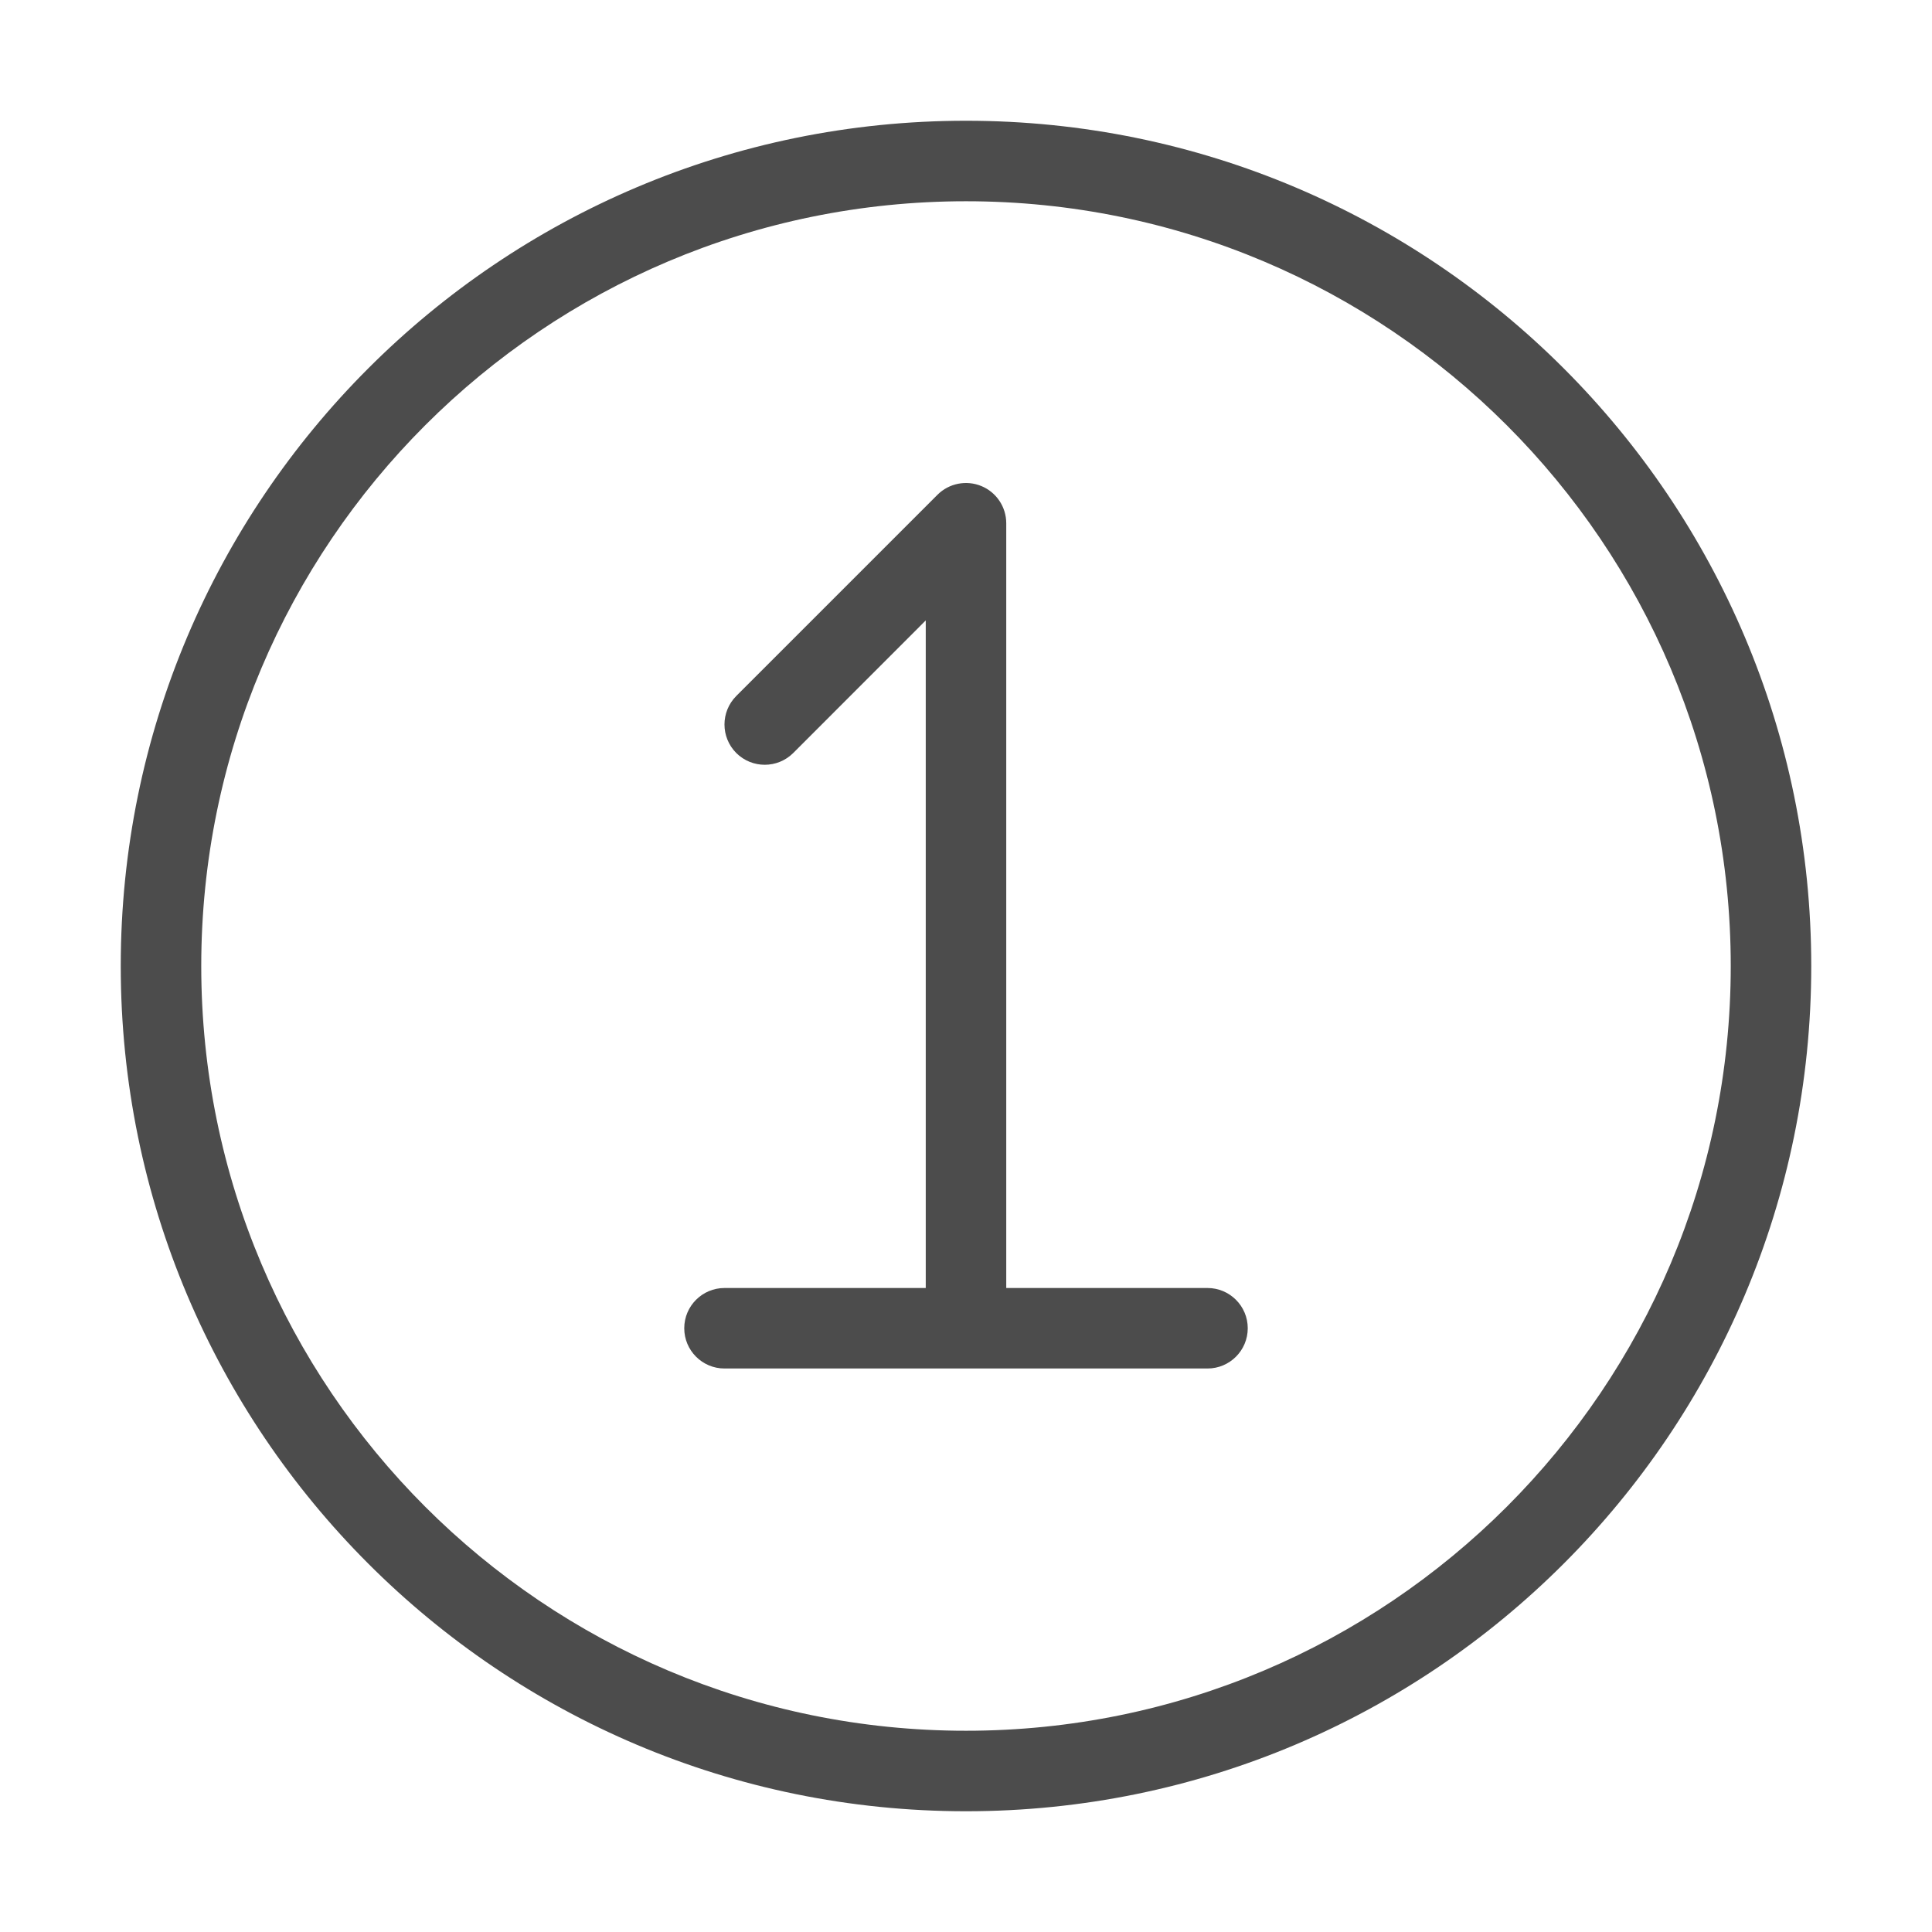 <svg width="24" height="24" viewBox="0 0 24 24" fill="none" xmlns="http://www.w3.org/2000/svg">
<path fill-rule="evenodd" clip-rule="evenodd" d="M12 2.5C6.753 2.5 2.5 6.753 2.5 12C2.5 17.247 6.753 21.5 12 21.5C17.247 21.5 21.5 17.247 21.5 12C21.5 6.753 17.247 2.5 12 2.5ZM1.5 12C1.5 6.201 6.201 1.5 12 1.5C17.799 1.5 22.5 6.201 22.5 12C22.5 17.799 17.799 22.5 12 22.5C6.201 22.5 1.5 17.799 1.5 12ZM12.191 6.038C12.378 6.115 12.5 6.298 12.5 6.5V16L15 16C15.276 16 15.5 16.224 15.5 16.5C15.5 16.776 15.276 17 15 17H9C8.724 17 8.5 16.776 8.5 16.5C8.5 16.224 8.724 16 9 16L11.5 16V7.707L9.854 9.354C9.658 9.549 9.342 9.549 9.146 9.354C8.951 9.158 8.951 8.842 9.146 8.646L11.646 6.146C11.789 6.003 12.005 5.961 12.191 6.038Z" fill="black" fill-opacity="0.7"/>
</svg>
